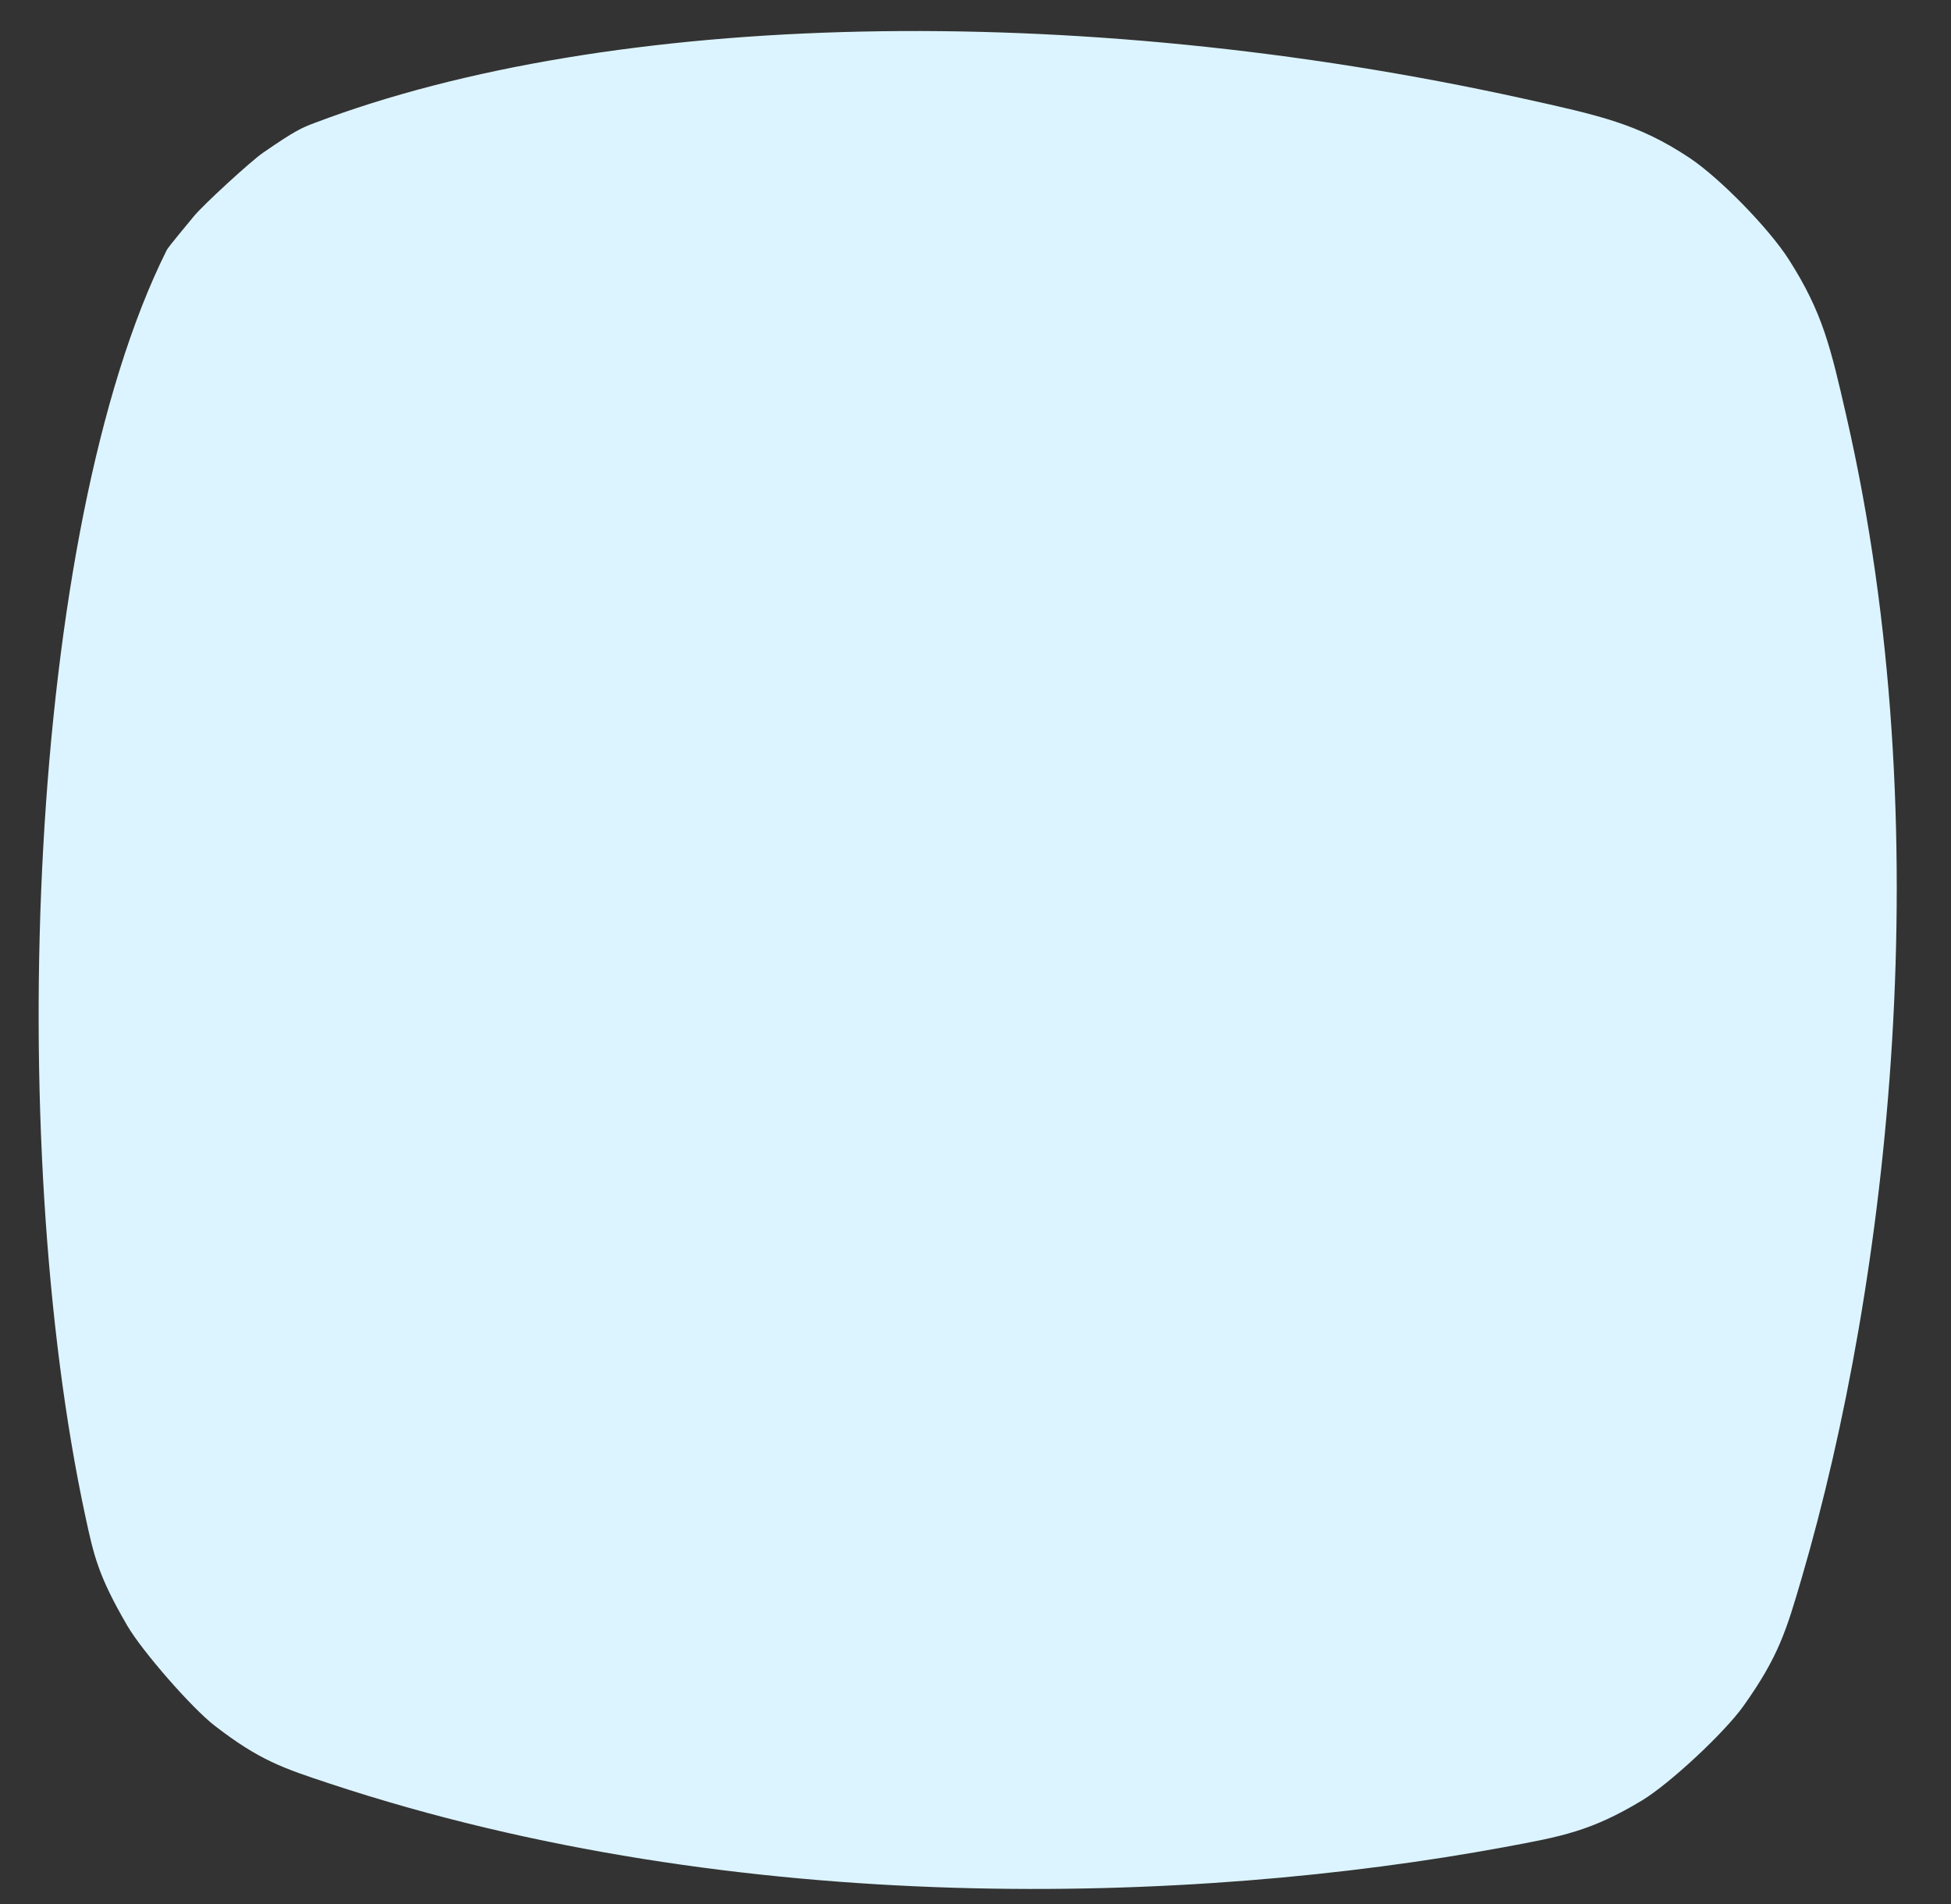 <svg width="42" height="41" viewBox="0 0 42 41" fill="none" xmlns="http://www.w3.org/2000/svg">
<rect x="0" y="0" width="42" height="41" fill="#333333" stroke="none"/>
<g clip-path="url(#clip0_396_19932)">
<g clip-path="url(#clip1_396_19932)">
<g clip-path="url(#clip2_396_19932)">
<path d="M32.782 2.12C23.138 -0.005 13.145 0.229 6.77 2.648C6.504 2.749 6.371 2.799 5.663 3.288C5.394 3.474 4.386 4.4 4.174 4.655C3.617 5.329 3.606 5.351 3.584 5.395C0.577 11.428 0.098 24.558 1.836 32.638C2.021 33.495 2.113 33.923 2.741 35.001C3.063 35.552 4.126 36.77 4.62 37.152C5.586 37.9 6.095 38.068 7.111 38.404C15.921 41.316 25.675 41.006 32.376 39.769C33.628 39.538 34.255 39.422 35.349 38.762C35.944 38.402 37.12 37.307 37.533 36.728C38.291 35.663 38.457 35.097 38.788 33.966C40.651 27.594 41.789 17.857 39.747 8.956C39.407 7.471 39.236 6.729 38.513 5.594C38.083 4.918 37.019 3.829 36.367 3.396C35.271 2.668 34.441 2.486 32.782 2.12Z" fill="#DCF4FF"/>
</g>
</g>
</g>
<defs>
<clipPath id="clip0_396_19932">
<rect width="41" height="40" fill="white" transform="translate(0.5 0.668)"/>
</clipPath>
<clipPath id="clip1_396_19932">
<rect width="41" height="40" fill="white" transform="translate(0.5 0.668)"/>
</clipPath>
<clipPath id="clip2_396_19932">
<rect width="41" height="40" fill="white" transform="translate(0.5 0.668)"/>
</clipPath>
</defs>
</svg>

